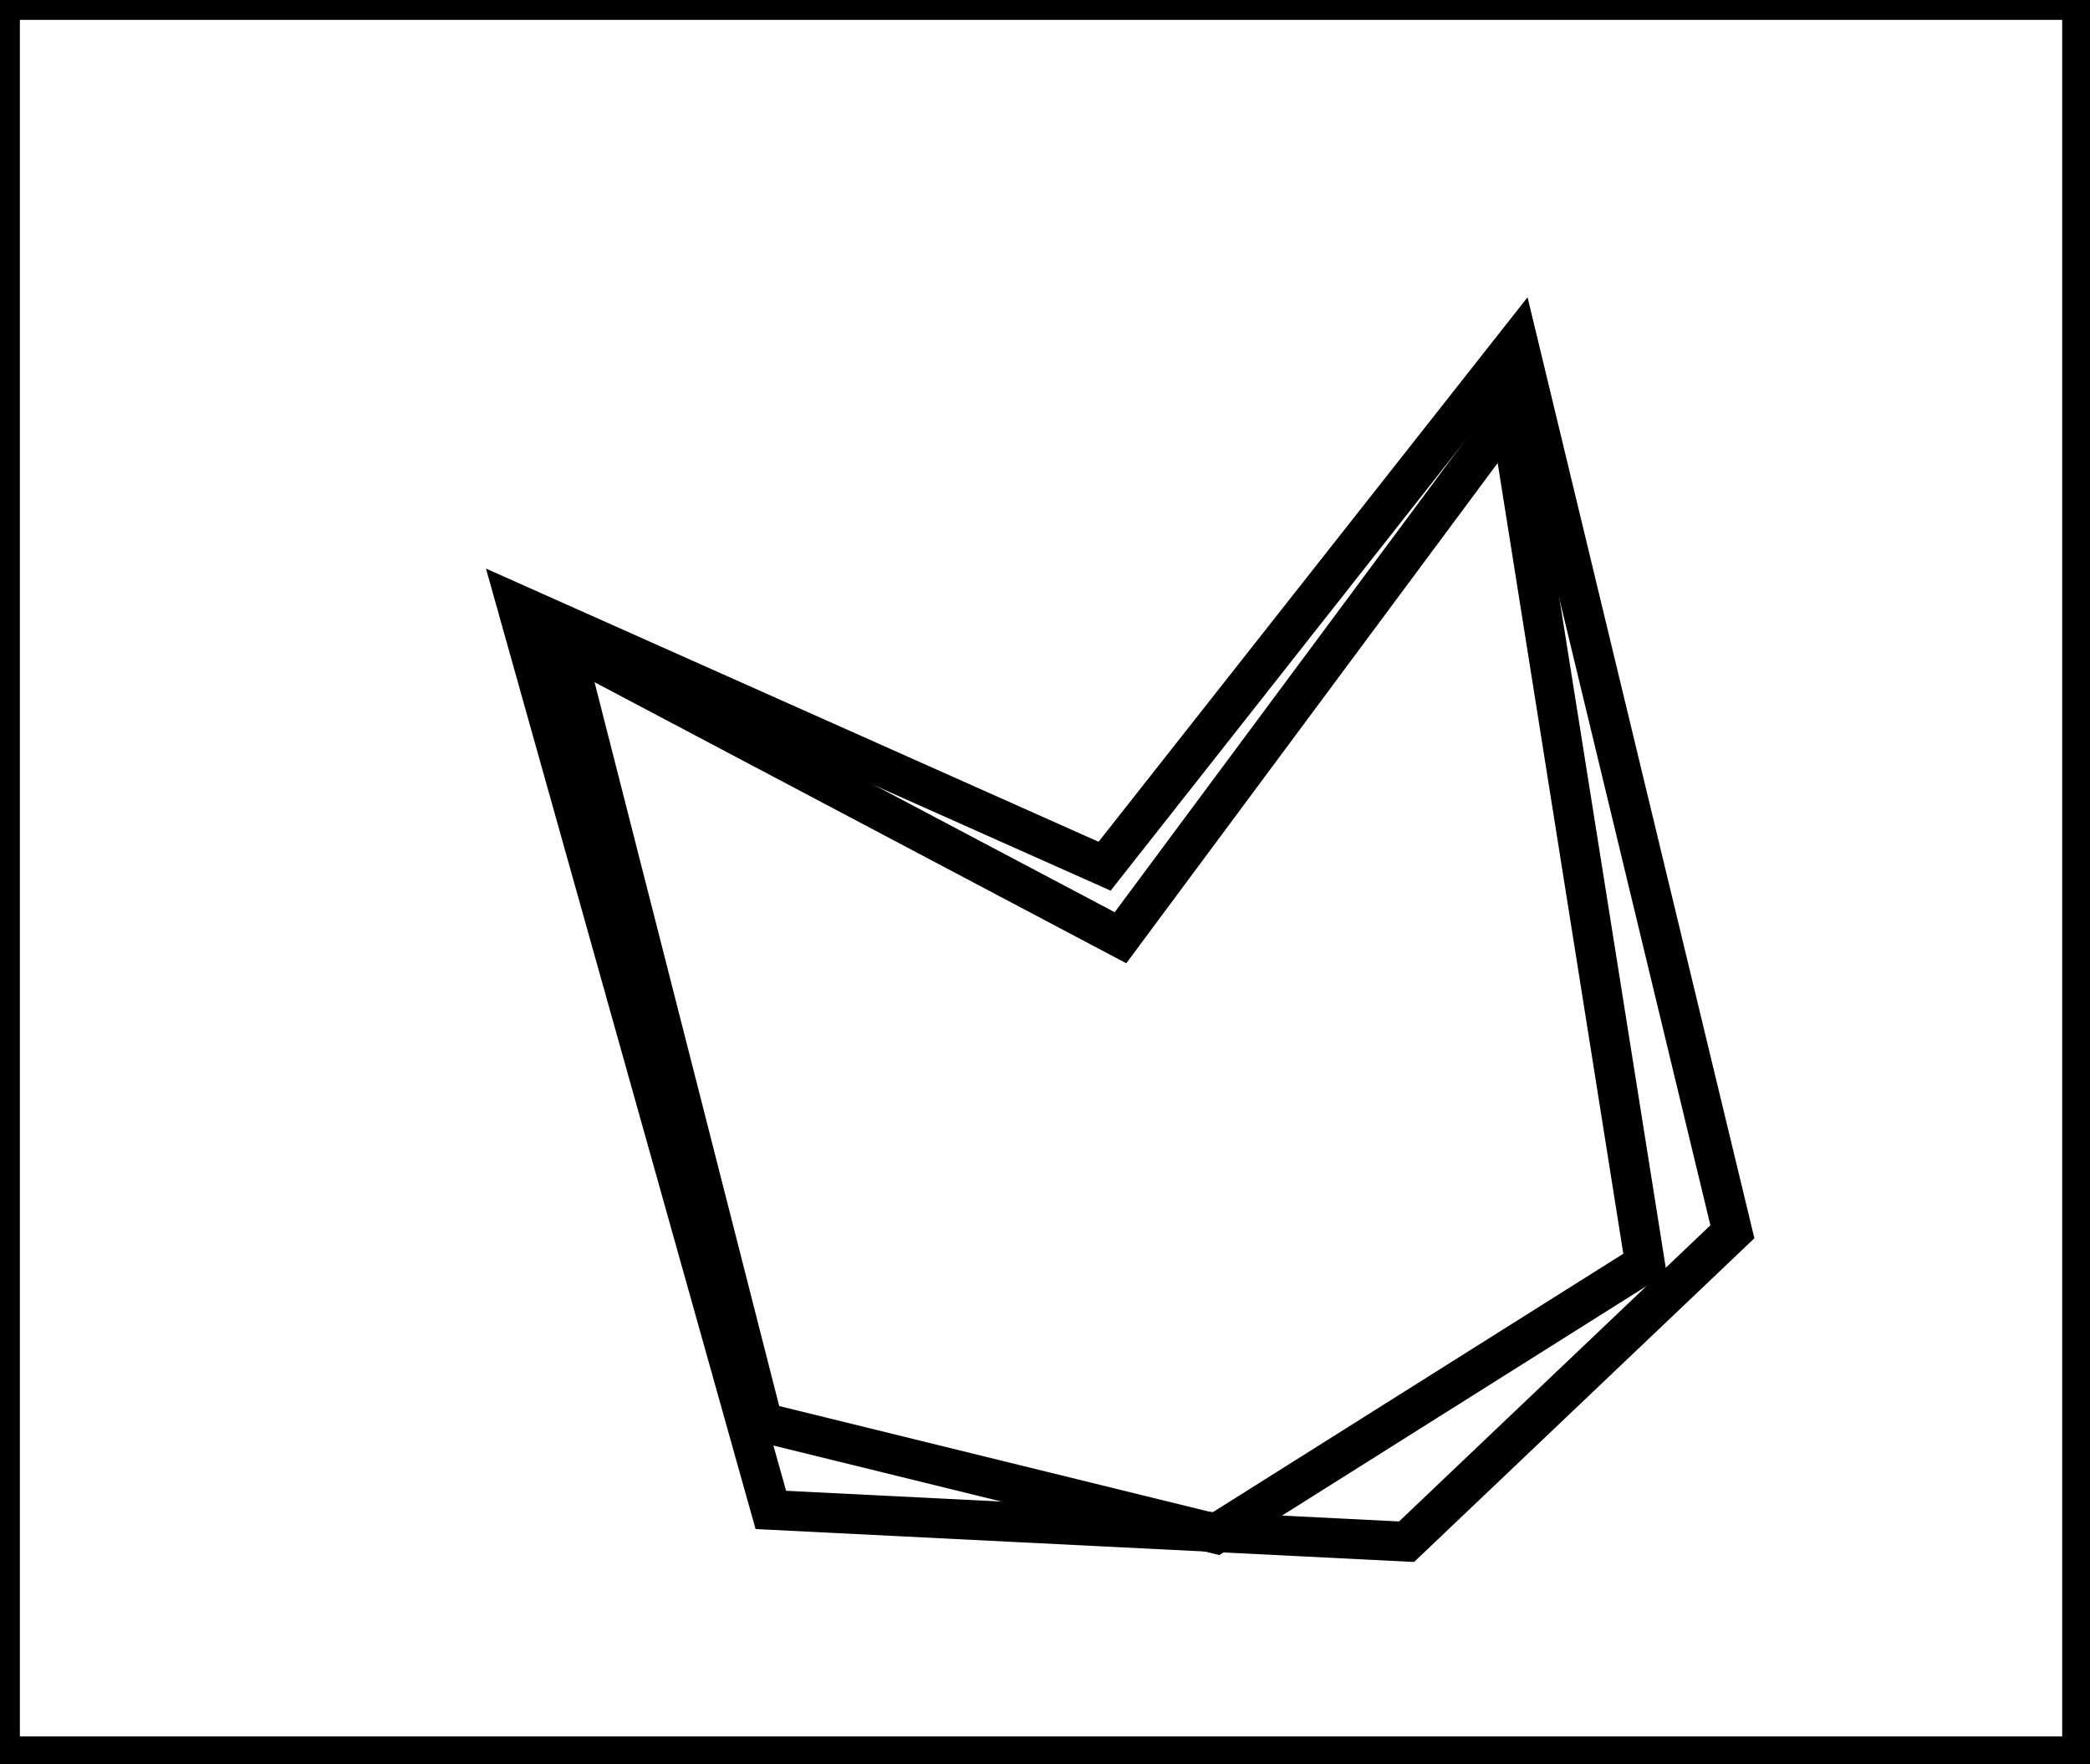 <?xml version="1.0" encoding="utf-8" ?>
<svg baseProfile="full" height="222" version="1.1" width="263" xmlns="http://www.w3.org/2000/svg" xmlns:ev="http://www.w3.org/2001/xml-events" xmlns:xlink="http://www.w3.org/1999/xlink"><defs /><rect fill="white" height="222" width="263" x="0" y="0" /><path d="M 190,52 L 141,118 L 71,81 L 96,179 L 153,193 L 207,159 Z" fill="none" stroke="black" stroke-width="5" /><path d="M 191,43 L 218,155 L 177,194 L 97,190 L 65,76 L 139,109 Z" fill="none" stroke="black" stroke-width="5" /><path d="M 0,0 L 0,221 L 262,221 L 262,0 Z" fill="none" stroke="black" stroke-width="5" /></svg>